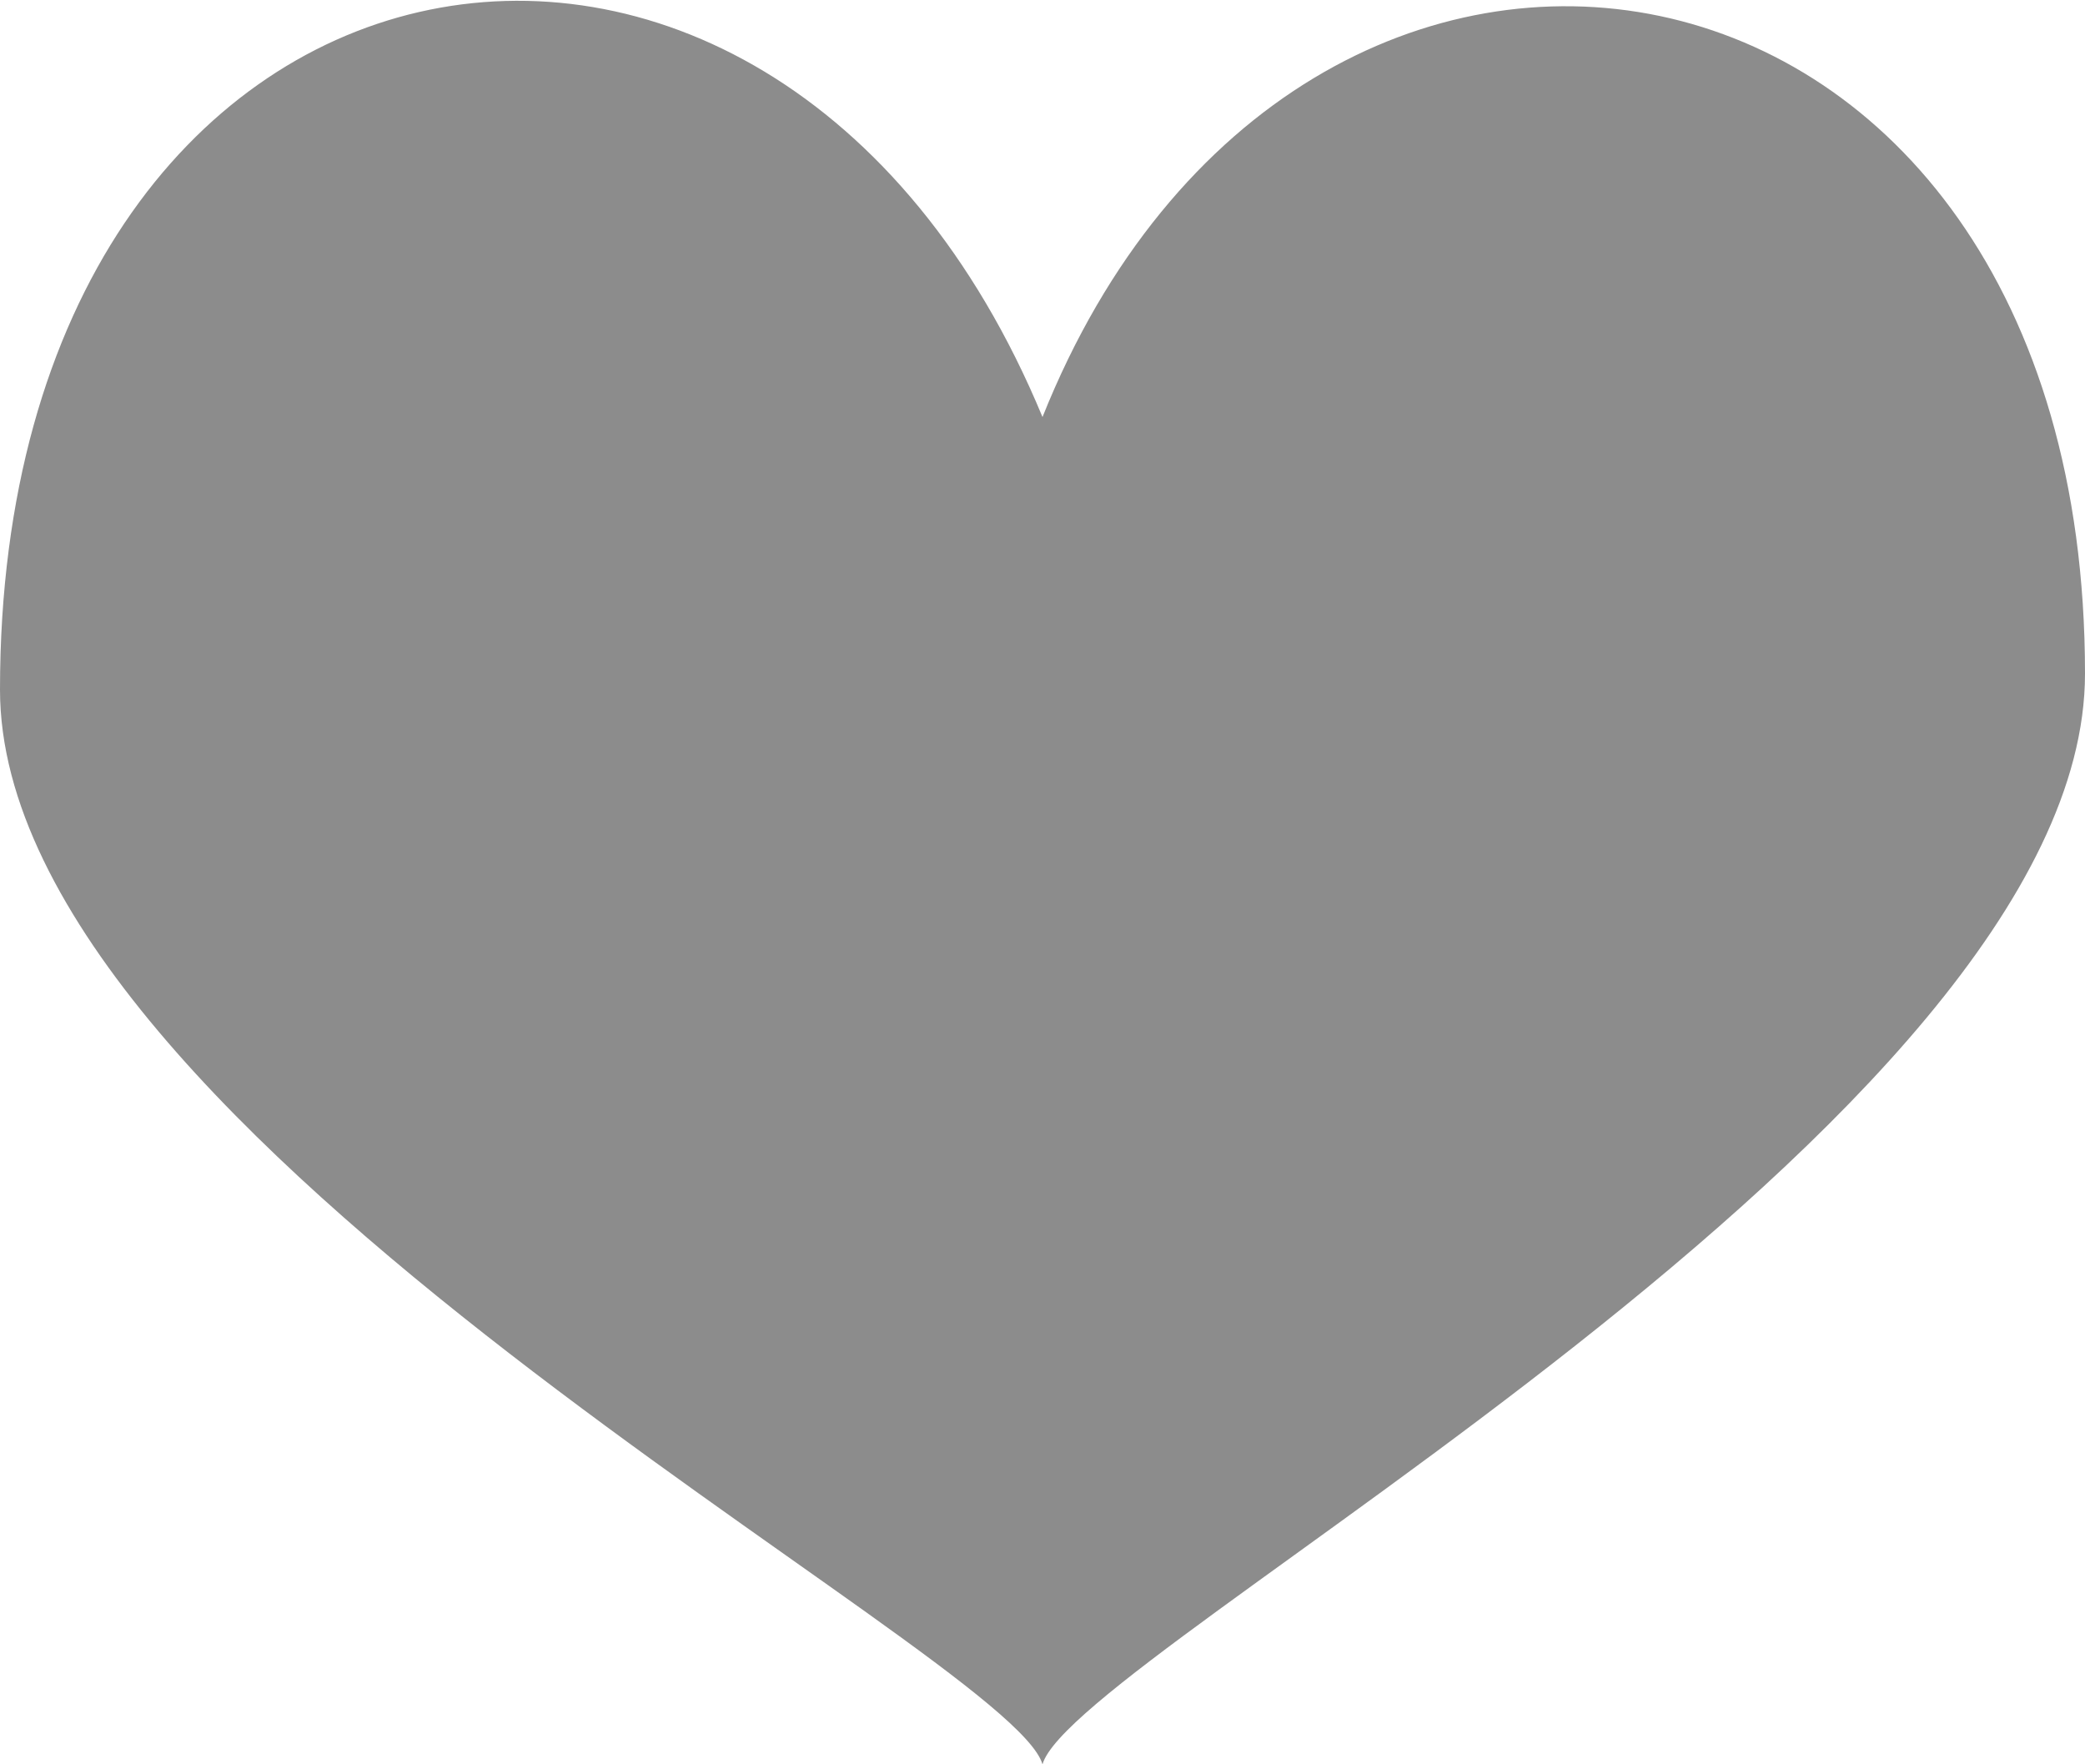 <?xml version="1.0" encoding="UTF-8"?>
<!-- Generator: Adobe Illustrator 16.0.0, SVG Export Plug-In . SVG Version: 6.00 Build 0)  -->
<!DOCTYPE svg PUBLIC "-//W3C//DTD SVG 1.1//EN" "http://www.w3.org/Graphics/SVG/1.1/DTD/svg11.dtd">
<svg version="1.1" id="Layer_1" xmlns="http://www.w3.org/2000/svg" xmlns:xlink="http://www.w3.org/1999/xlink" x="0px" y="0px" width="13px" height="11px" viewBox="0 0 13 11" enable-background="new 0 0 13 11" xml:space="preserve">
<path fill-rule="evenodd" clip-rule="evenodd" fill="#8C8C8C" d="M6.5,2.6C4.8-1.5,0-0.6,0,4.3c0,2.8,6.3,6,6.5,6.7  C6.7,10.3,13,7,13,4.2C13-0.6,8.1-1.4,6.5,2.6z"/>
</svg>